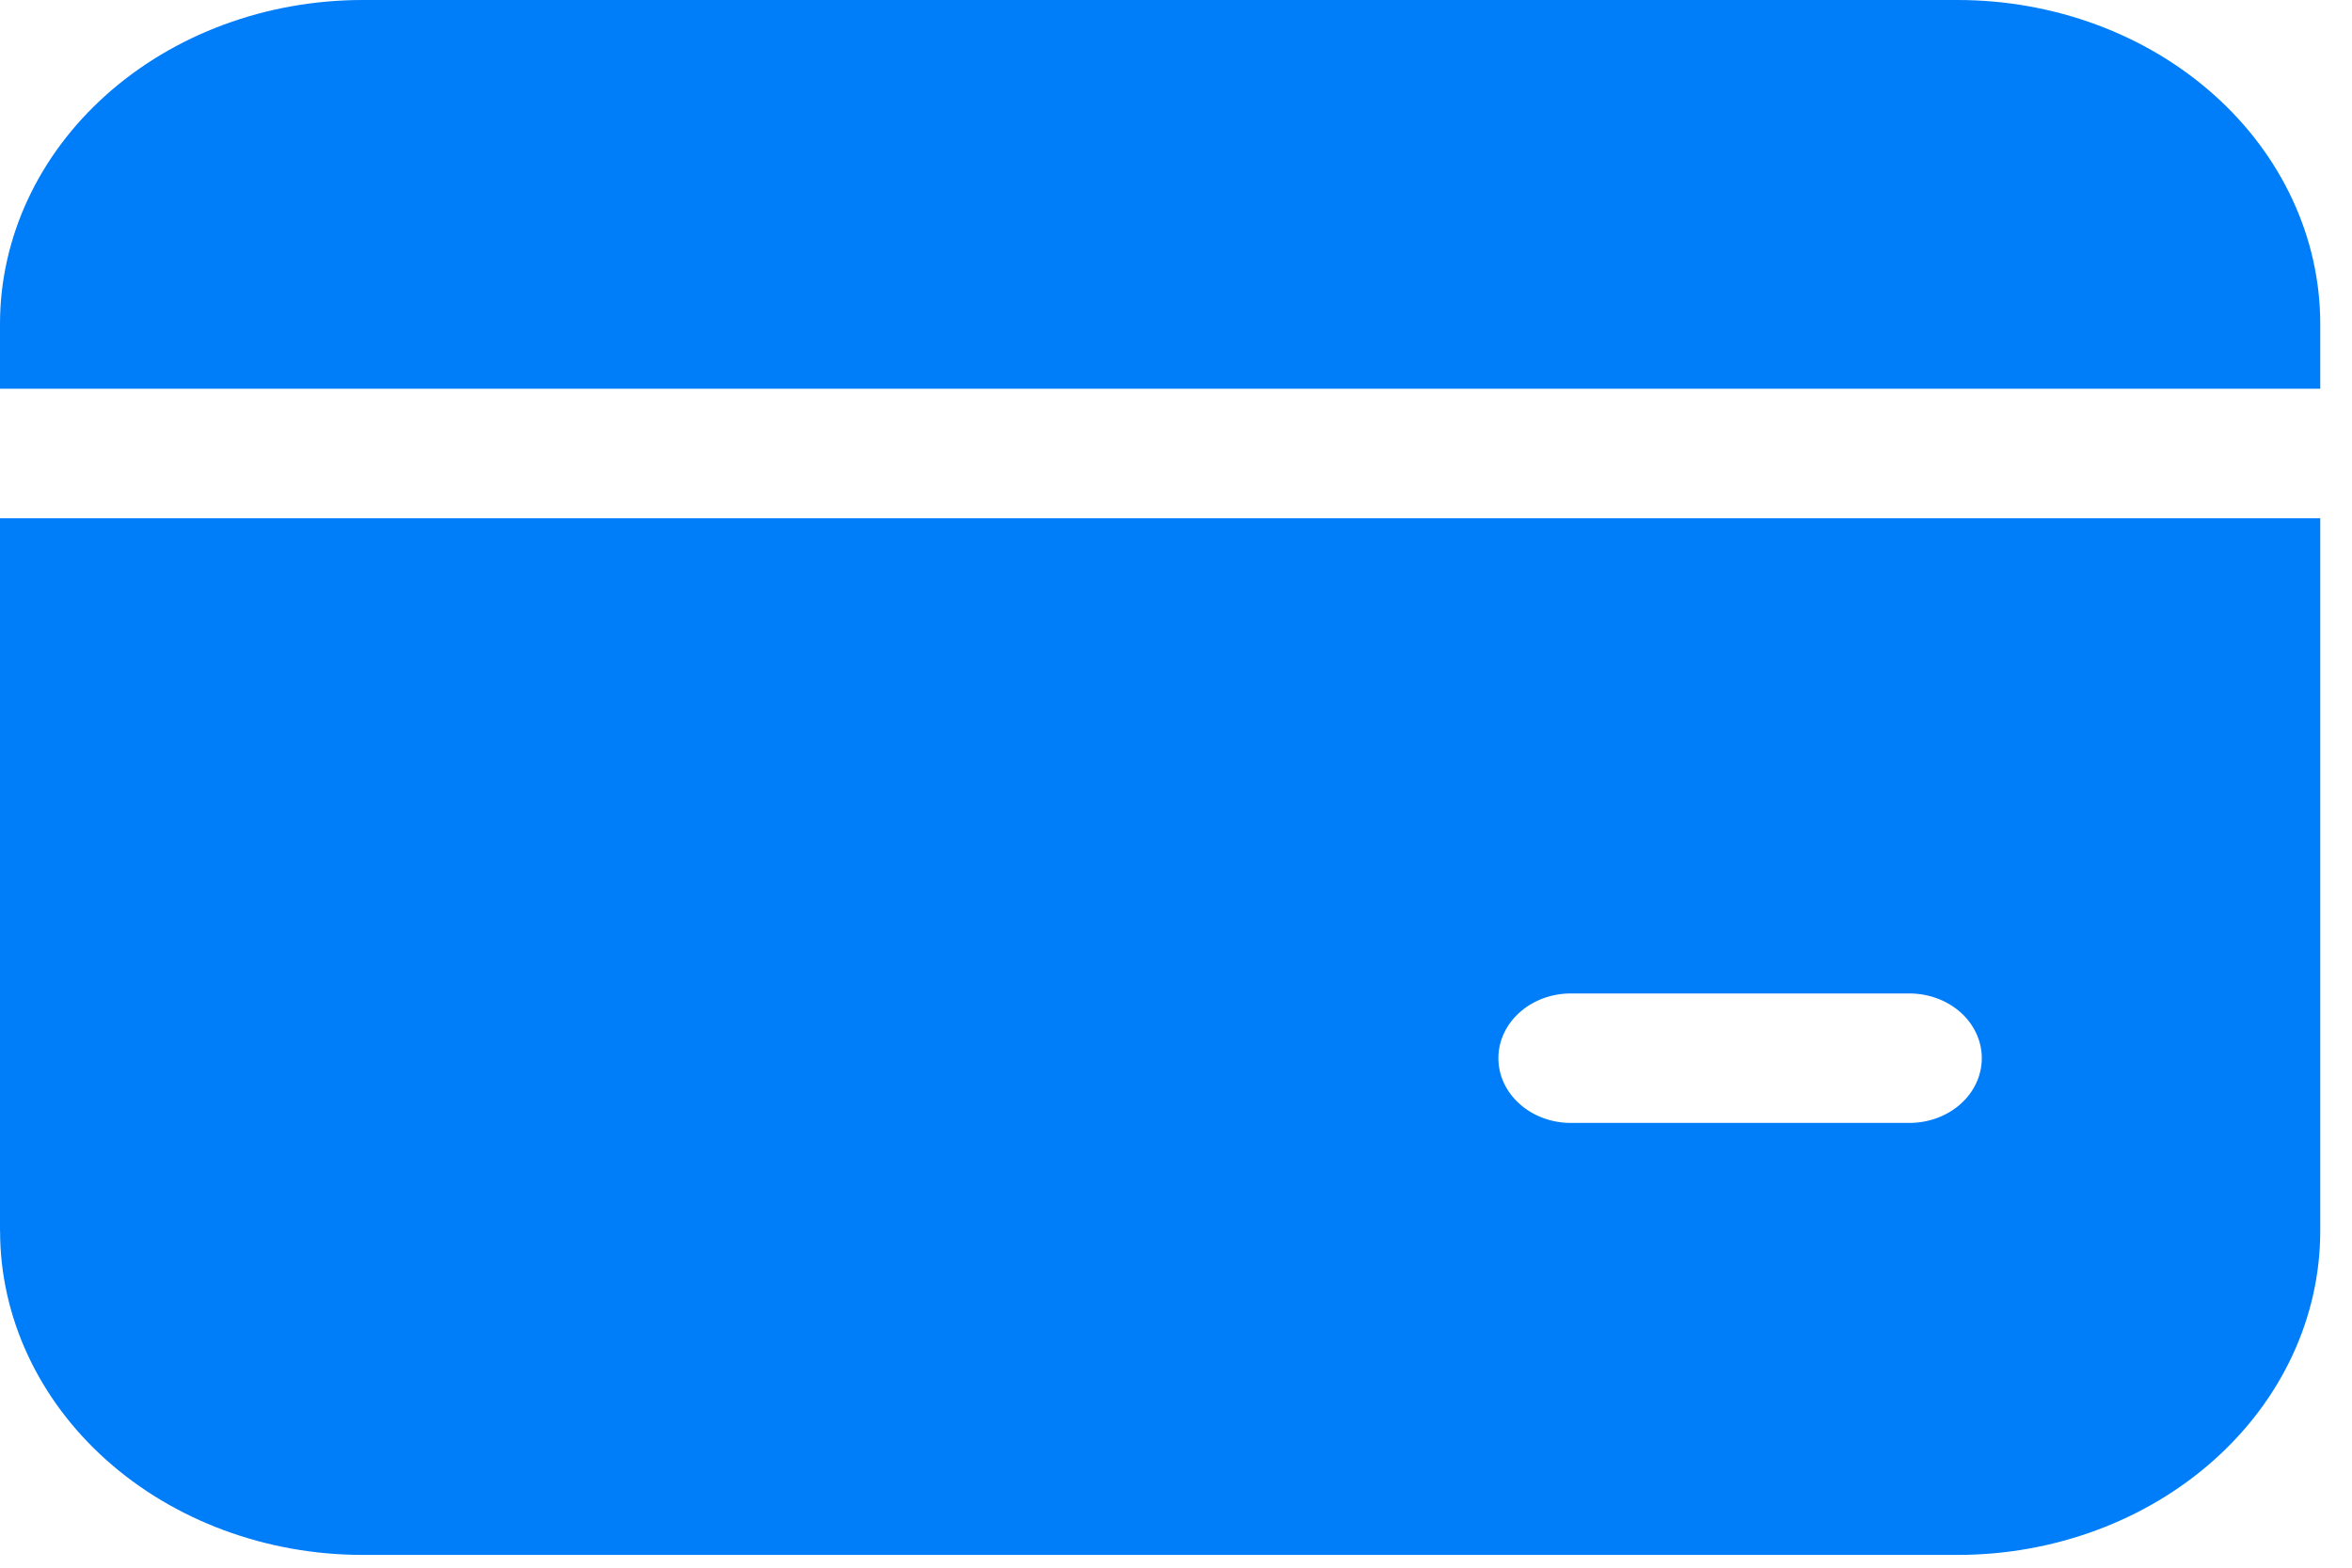 <svg width="30" height="20" viewBox="0 0 30 20" fill="none" xmlns="http://www.w3.org/2000/svg">
<path id="Vector" d="M4.625 0C3.398 0 2.222 0.435 1.355 1.21C0.487 1.985 0 3.037 0 4.133V4.959H29.595V4.133C29.595 3.037 29.108 1.985 28.24 1.21C27.373 0.435 26.197 0 24.97 0H4.625ZM0 15.704V6.612H29.595V15.704C29.595 16.8 29.108 17.851 28.24 18.626C27.373 19.401 26.197 19.837 24.97 19.837H4.626C3.4 19.837 2.223 19.401 1.356 18.626C0.489 17.851 0.001 16.8 0.001 15.704M20.037 12.674C19.791 12.674 19.556 12.761 19.383 12.916C19.209 13.071 19.112 13.281 19.112 13.5C19.112 13.719 19.209 13.929 19.383 14.084C19.556 14.239 19.791 14.326 20.037 14.326H24.353C24.599 14.326 24.834 14.239 25.008 14.084C25.181 13.929 25.278 13.719 25.278 13.5C25.278 13.281 25.181 13.071 25.008 12.916C24.834 12.761 24.599 12.674 24.353 12.674H20.037Z" fill="#007DF8"/>
</svg>
